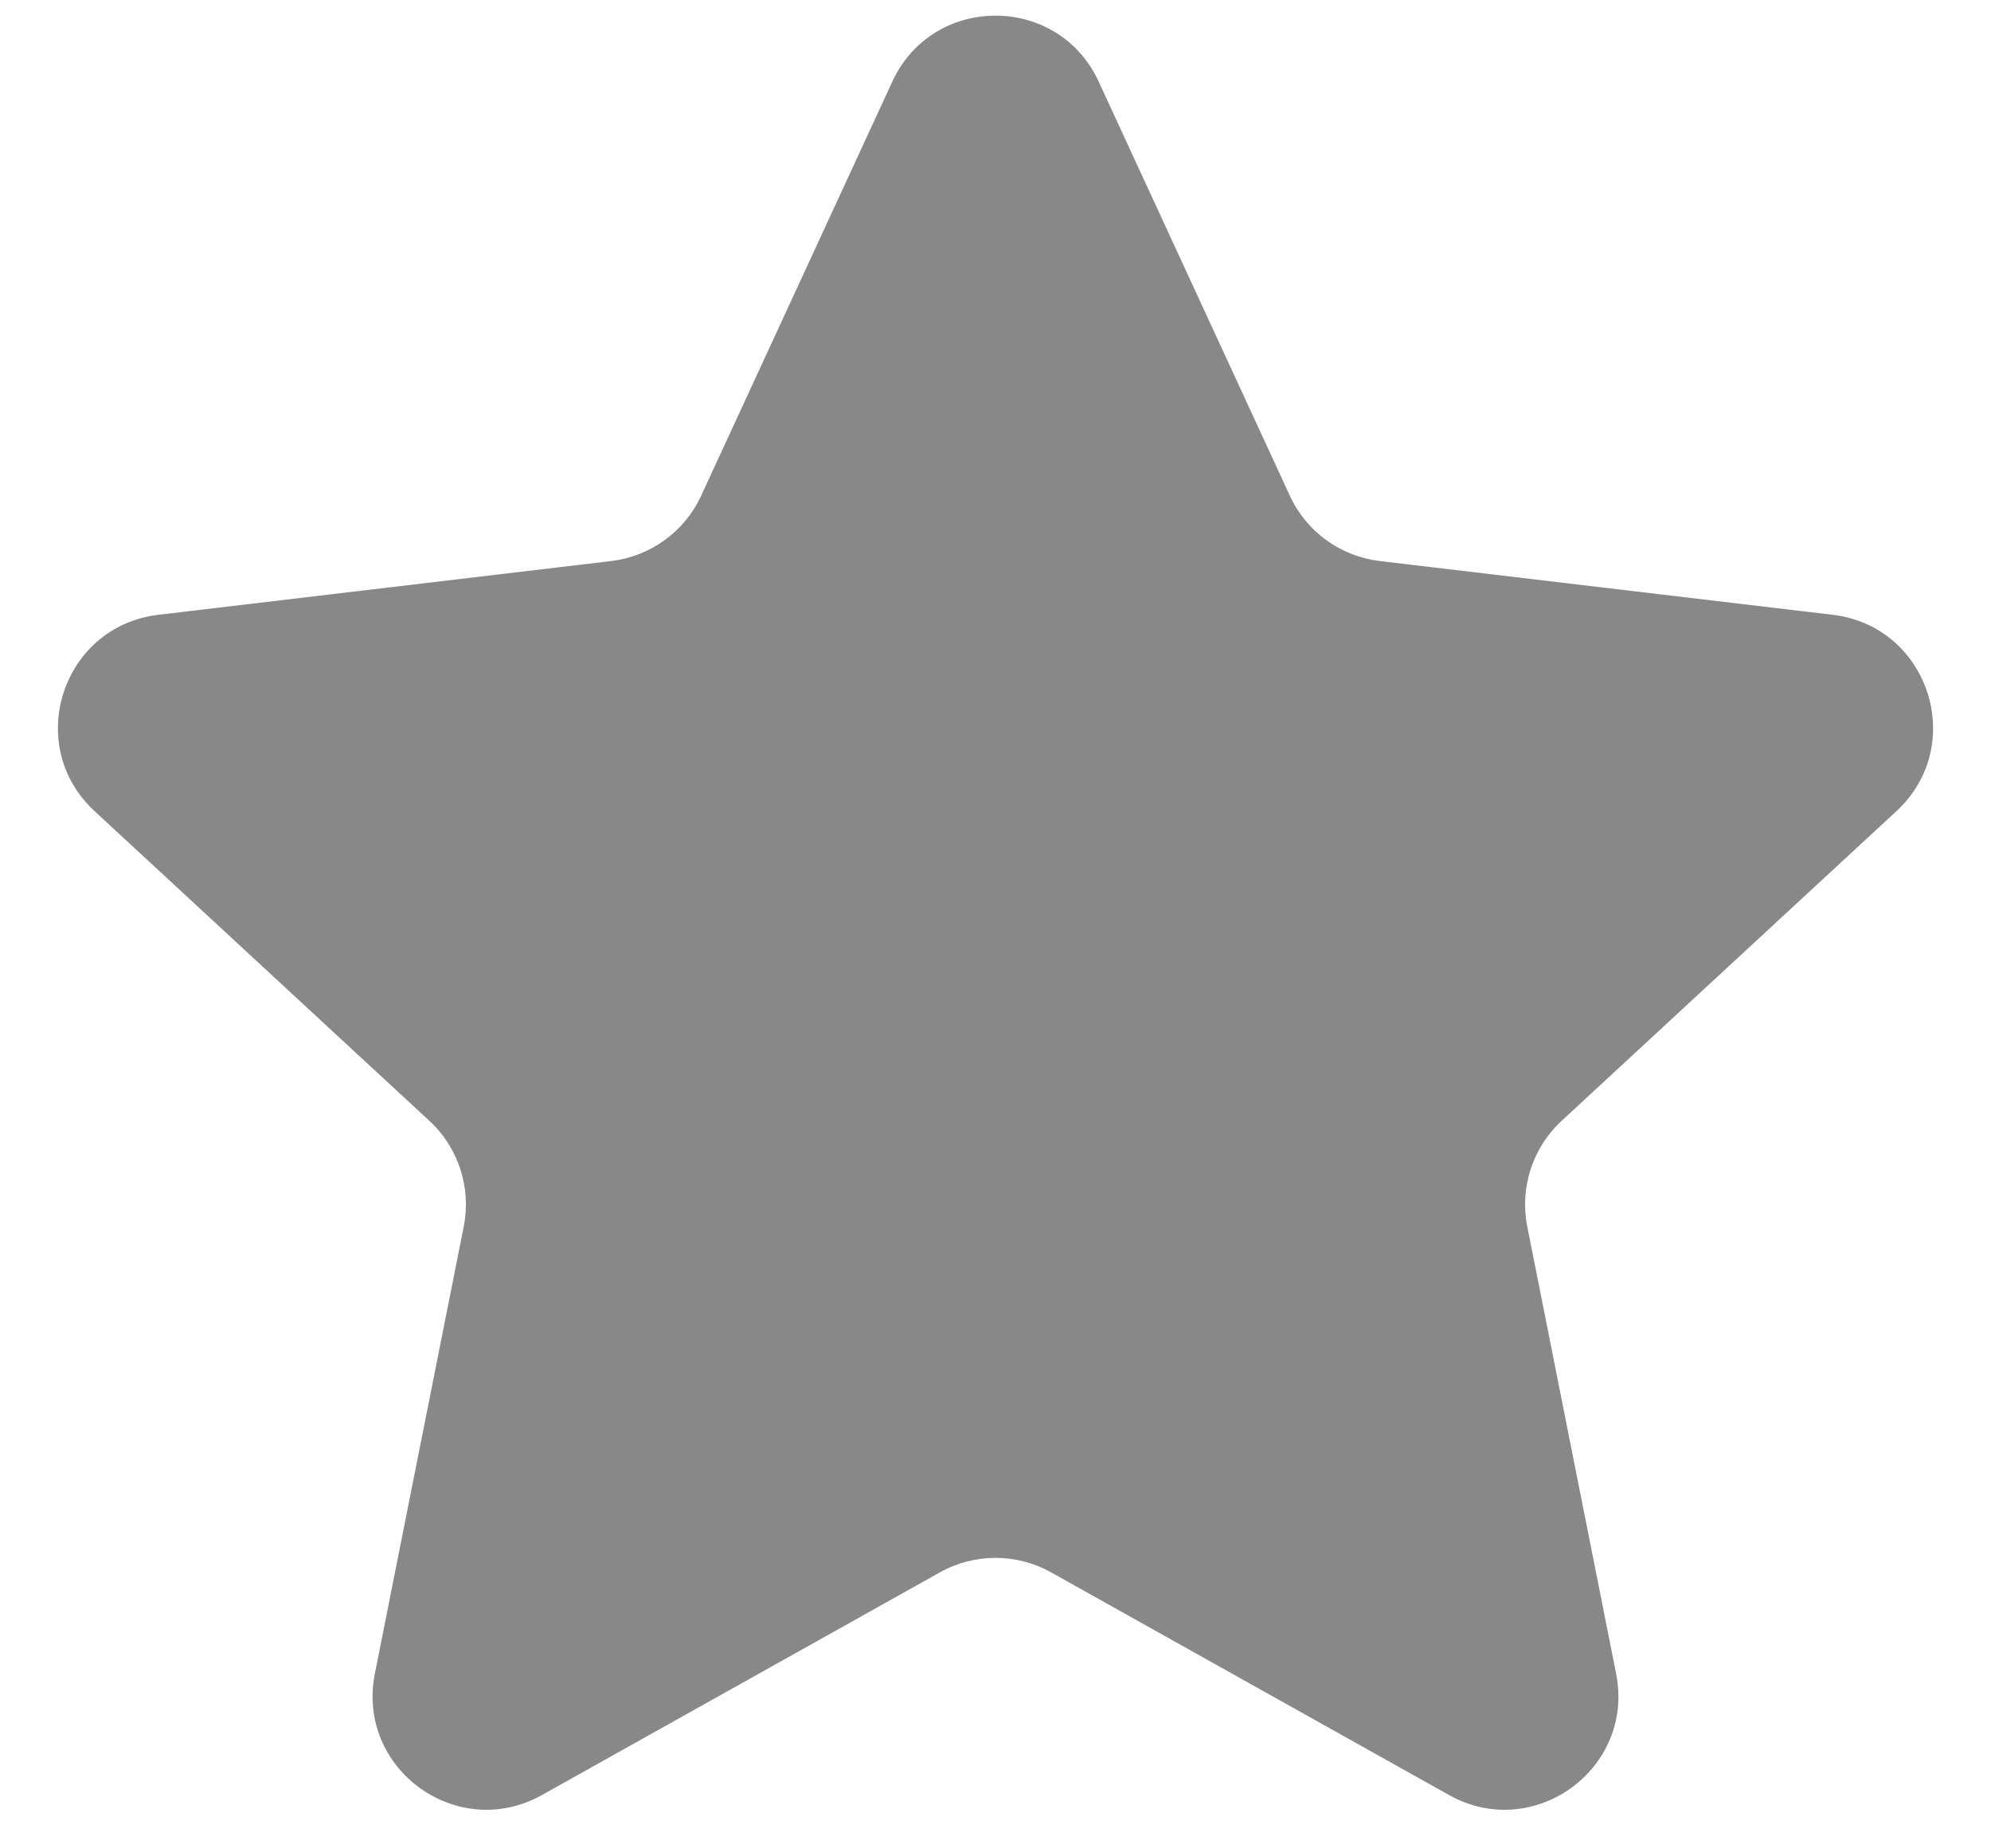 <svg width="14" height="13" viewBox="0 0 14 13" fill="none" xmlns="http://www.w3.org/2000/svg">
<path d="M6.274 0.575C6.559 -0.045 7.441 -0.045 7.726 0.575L9.07 3.487C9.186 3.739 9.425 3.913 9.702 3.946L12.886 4.324C13.564 4.404 13.836 5.242 13.335 5.705L10.981 7.883C10.777 8.071 10.685 8.353 10.739 8.626L11.364 11.771C11.497 12.441 10.784 12.958 10.189 12.625L7.391 11.059C7.148 10.923 6.852 10.923 6.609 11.059L3.811 12.625C3.215 12.958 2.503 12.441 2.636 11.771L3.261 8.626C3.315 8.353 3.223 8.071 3.019 7.883L0.665 5.705C0.164 5.242 0.436 4.404 1.114 4.324L4.298 3.946C4.574 3.913 4.814 3.739 4.93 3.487L6.274 0.575Z" fill="#888888"/>
</svg>
